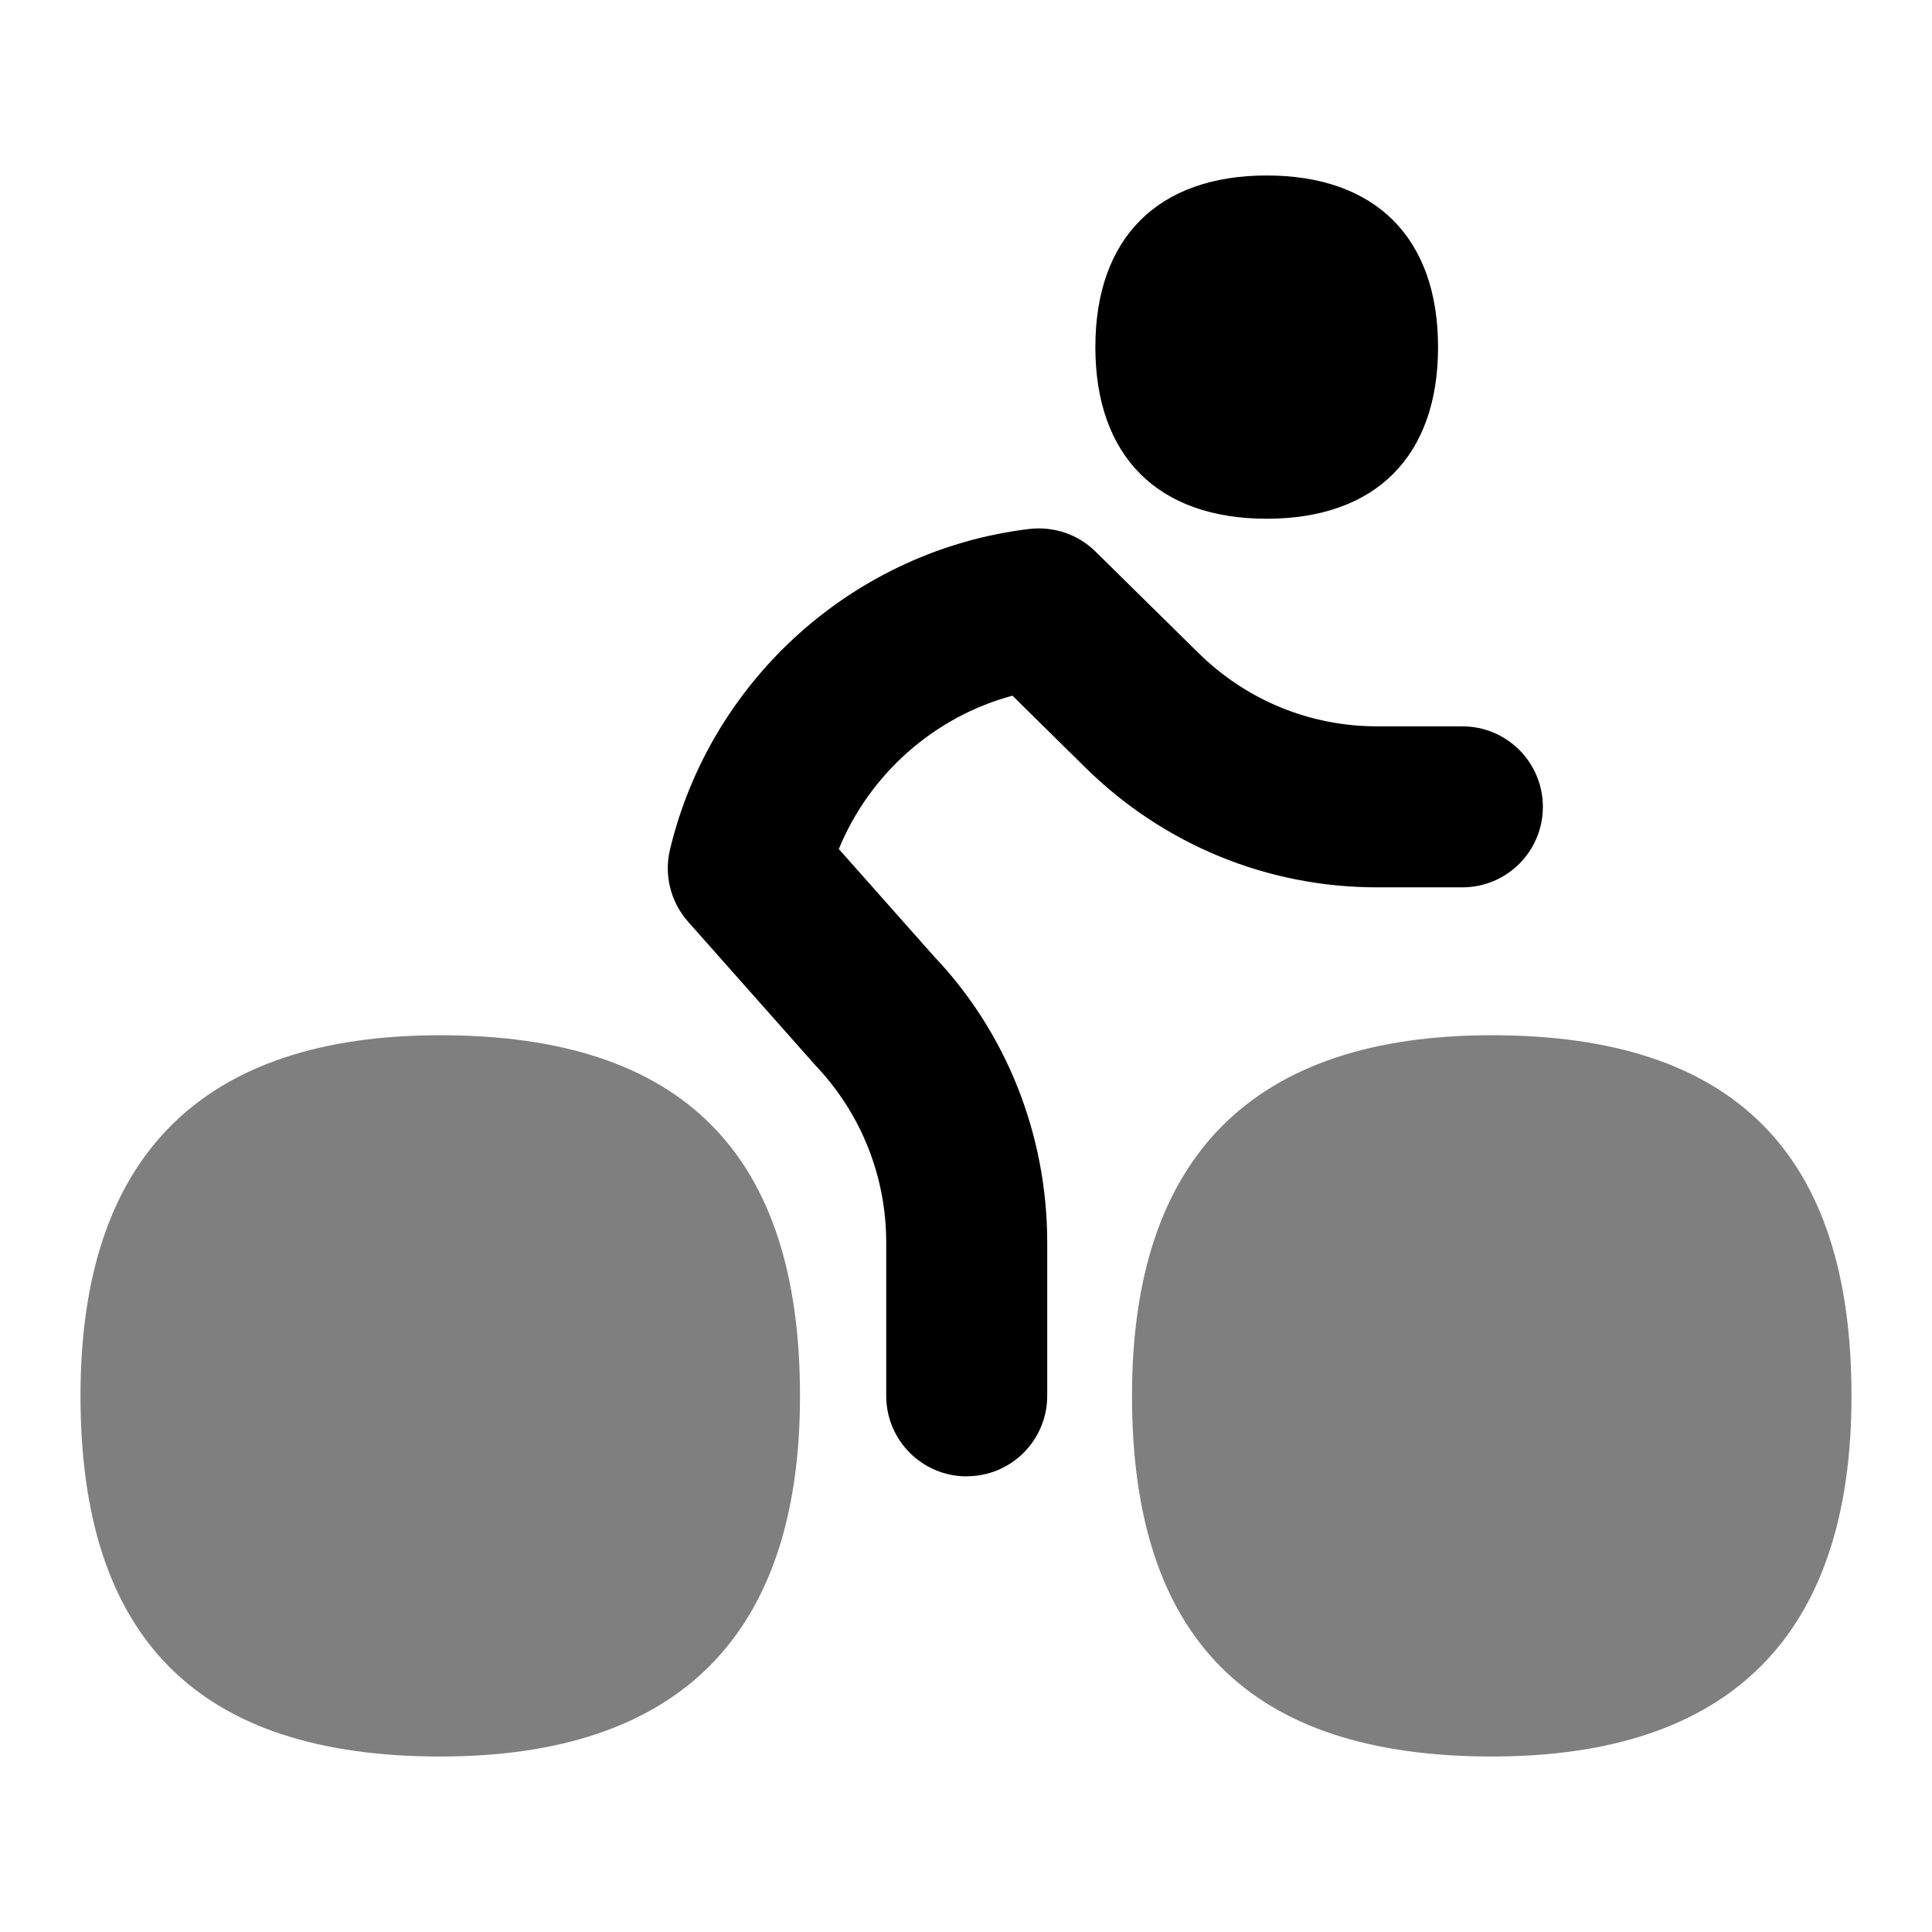 <svg id="Layer_1" viewBox="0 0 24 24" xmlns="http://www.w3.org/2000/svg" data-name="Layer 1"><path d="m5.469 12.86c-2.965 0-4.469 1.507-4.469 4.48 0 3.015 1.462 4.48 4.469 4.48 2.965 0 4.469-1.507 4.469-4.48 0-3.015-1.462-4.48-4.469-4.48z" opacity=".5"/><path d="m18.531 12.86c-2.965 0-4.469 1.507-4.469 4.48 0 3.015 1.462 4.48 4.469 4.48 2.965 0 4.469-1.507 4.469-4.48 0-3.015-1.462-4.48-4.469-4.48z" opacity=".5"/><path d="m15.736 2.18c-1.353 0-2.129.777-2.129 2.132s.776 2.132 2.129 2.132 2.128-.777 2.128-2.132-.775-2.132-2.128-2.132z"/><path d="m12.009 18.34c-.553 0-1-.448-1-1v-1.903c0-.824-.312-1.606-.879-2.202l-1.583-1.786c-.216-.244-.3-.579-.224-.896.508-2.122 2.302-3.723 4.464-3.982.302-.035.604.066.821.28l1.278 1.259c.597.589 1.386.913 2.223.913h1.057c.553 0 1 .448 1 1s-.447 1-1 1h-1.057c-1.365 0-2.653-.529-3.627-1.489l-.905-.892c-.972.262-1.774.972-2.157 1.905l1.184 1.335c.897.943 1.405 2.215 1.405 3.554v1.903c0 .552-.447 1-1 1z"/></svg>